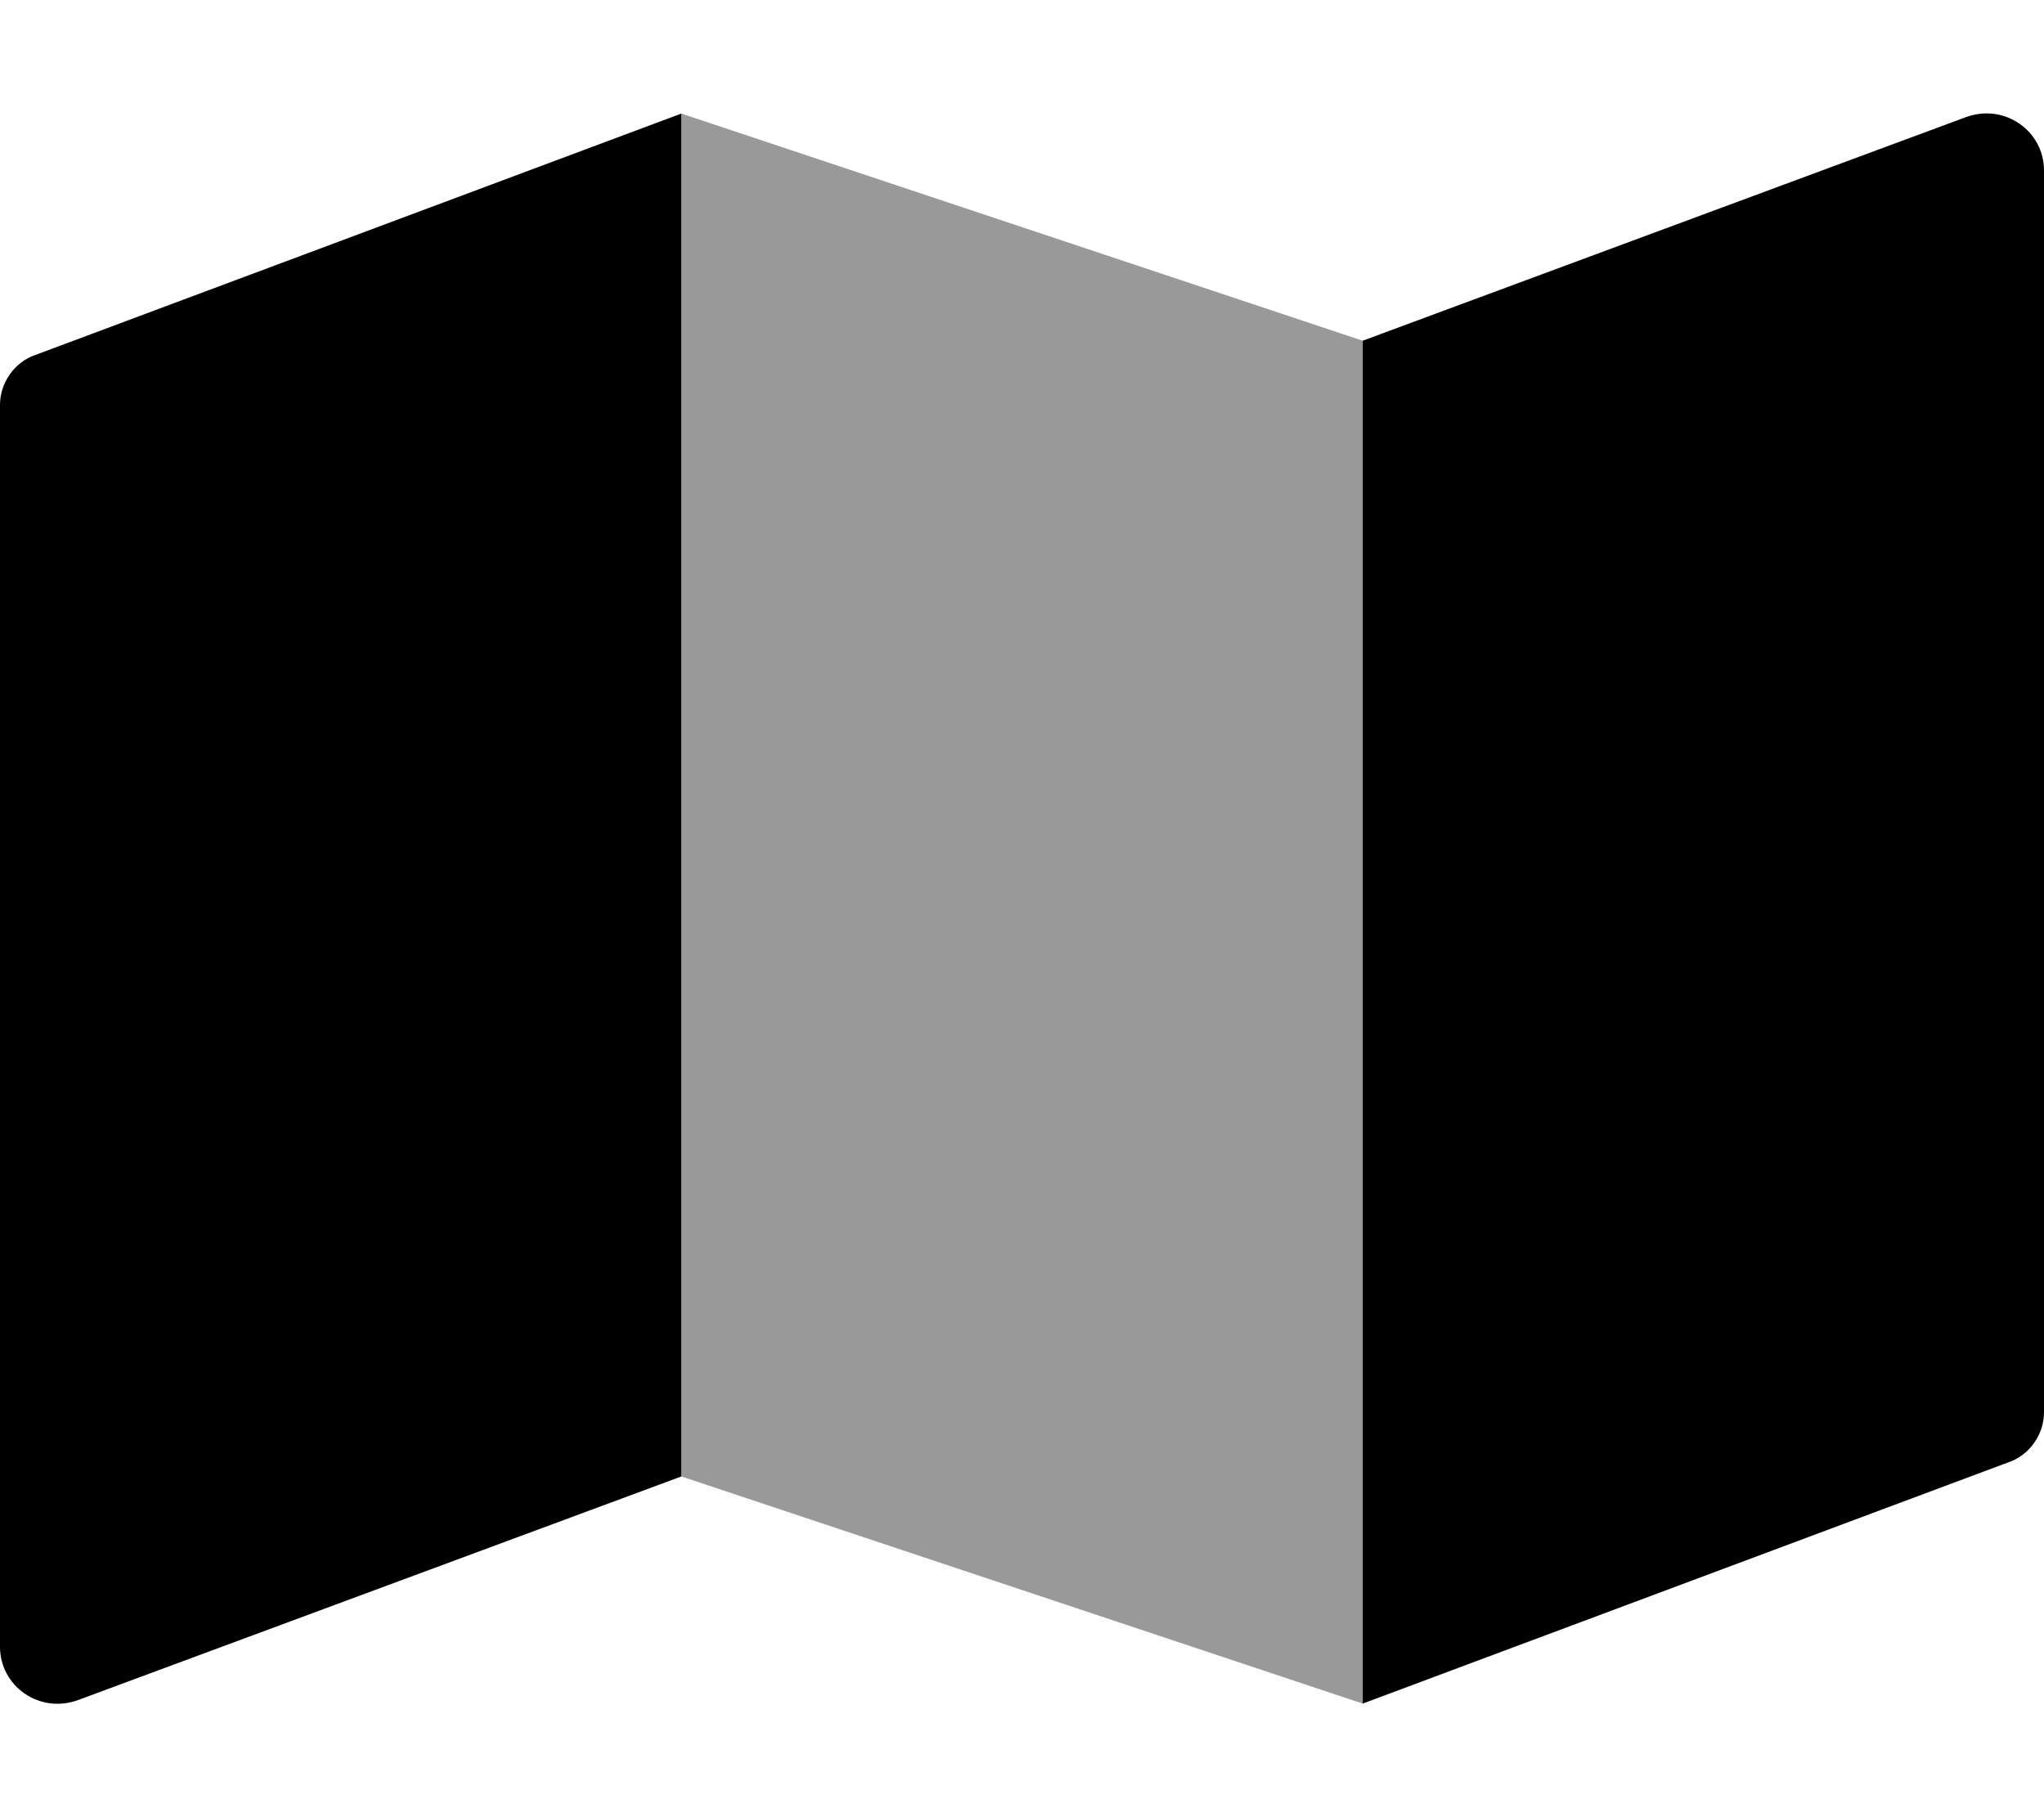 <svg xmlns="http://www.w3.org/2000/svg" viewBox="0 0 576 512"><!-- Font Awesome Pro 6.0.0-alpha1 by @fontawesome - https://fontawesome.com License - https://fontawesome.com/license (Commercial License) --><defs><style>.fa-secondary{opacity:.4}</style></defs><path d="M192 416L384 480V96L192 32V416Z" class="fa-secondary"/><path d="M0 114V464C0 475 11 483 22 479L192 416V32L10 100C4 102 0 108 0 114ZM554 33L384 96V480L566 412C572 410 576 404 576 398V48C576 37 565 29 554 33Z" class="fa-primary"/></svg>
